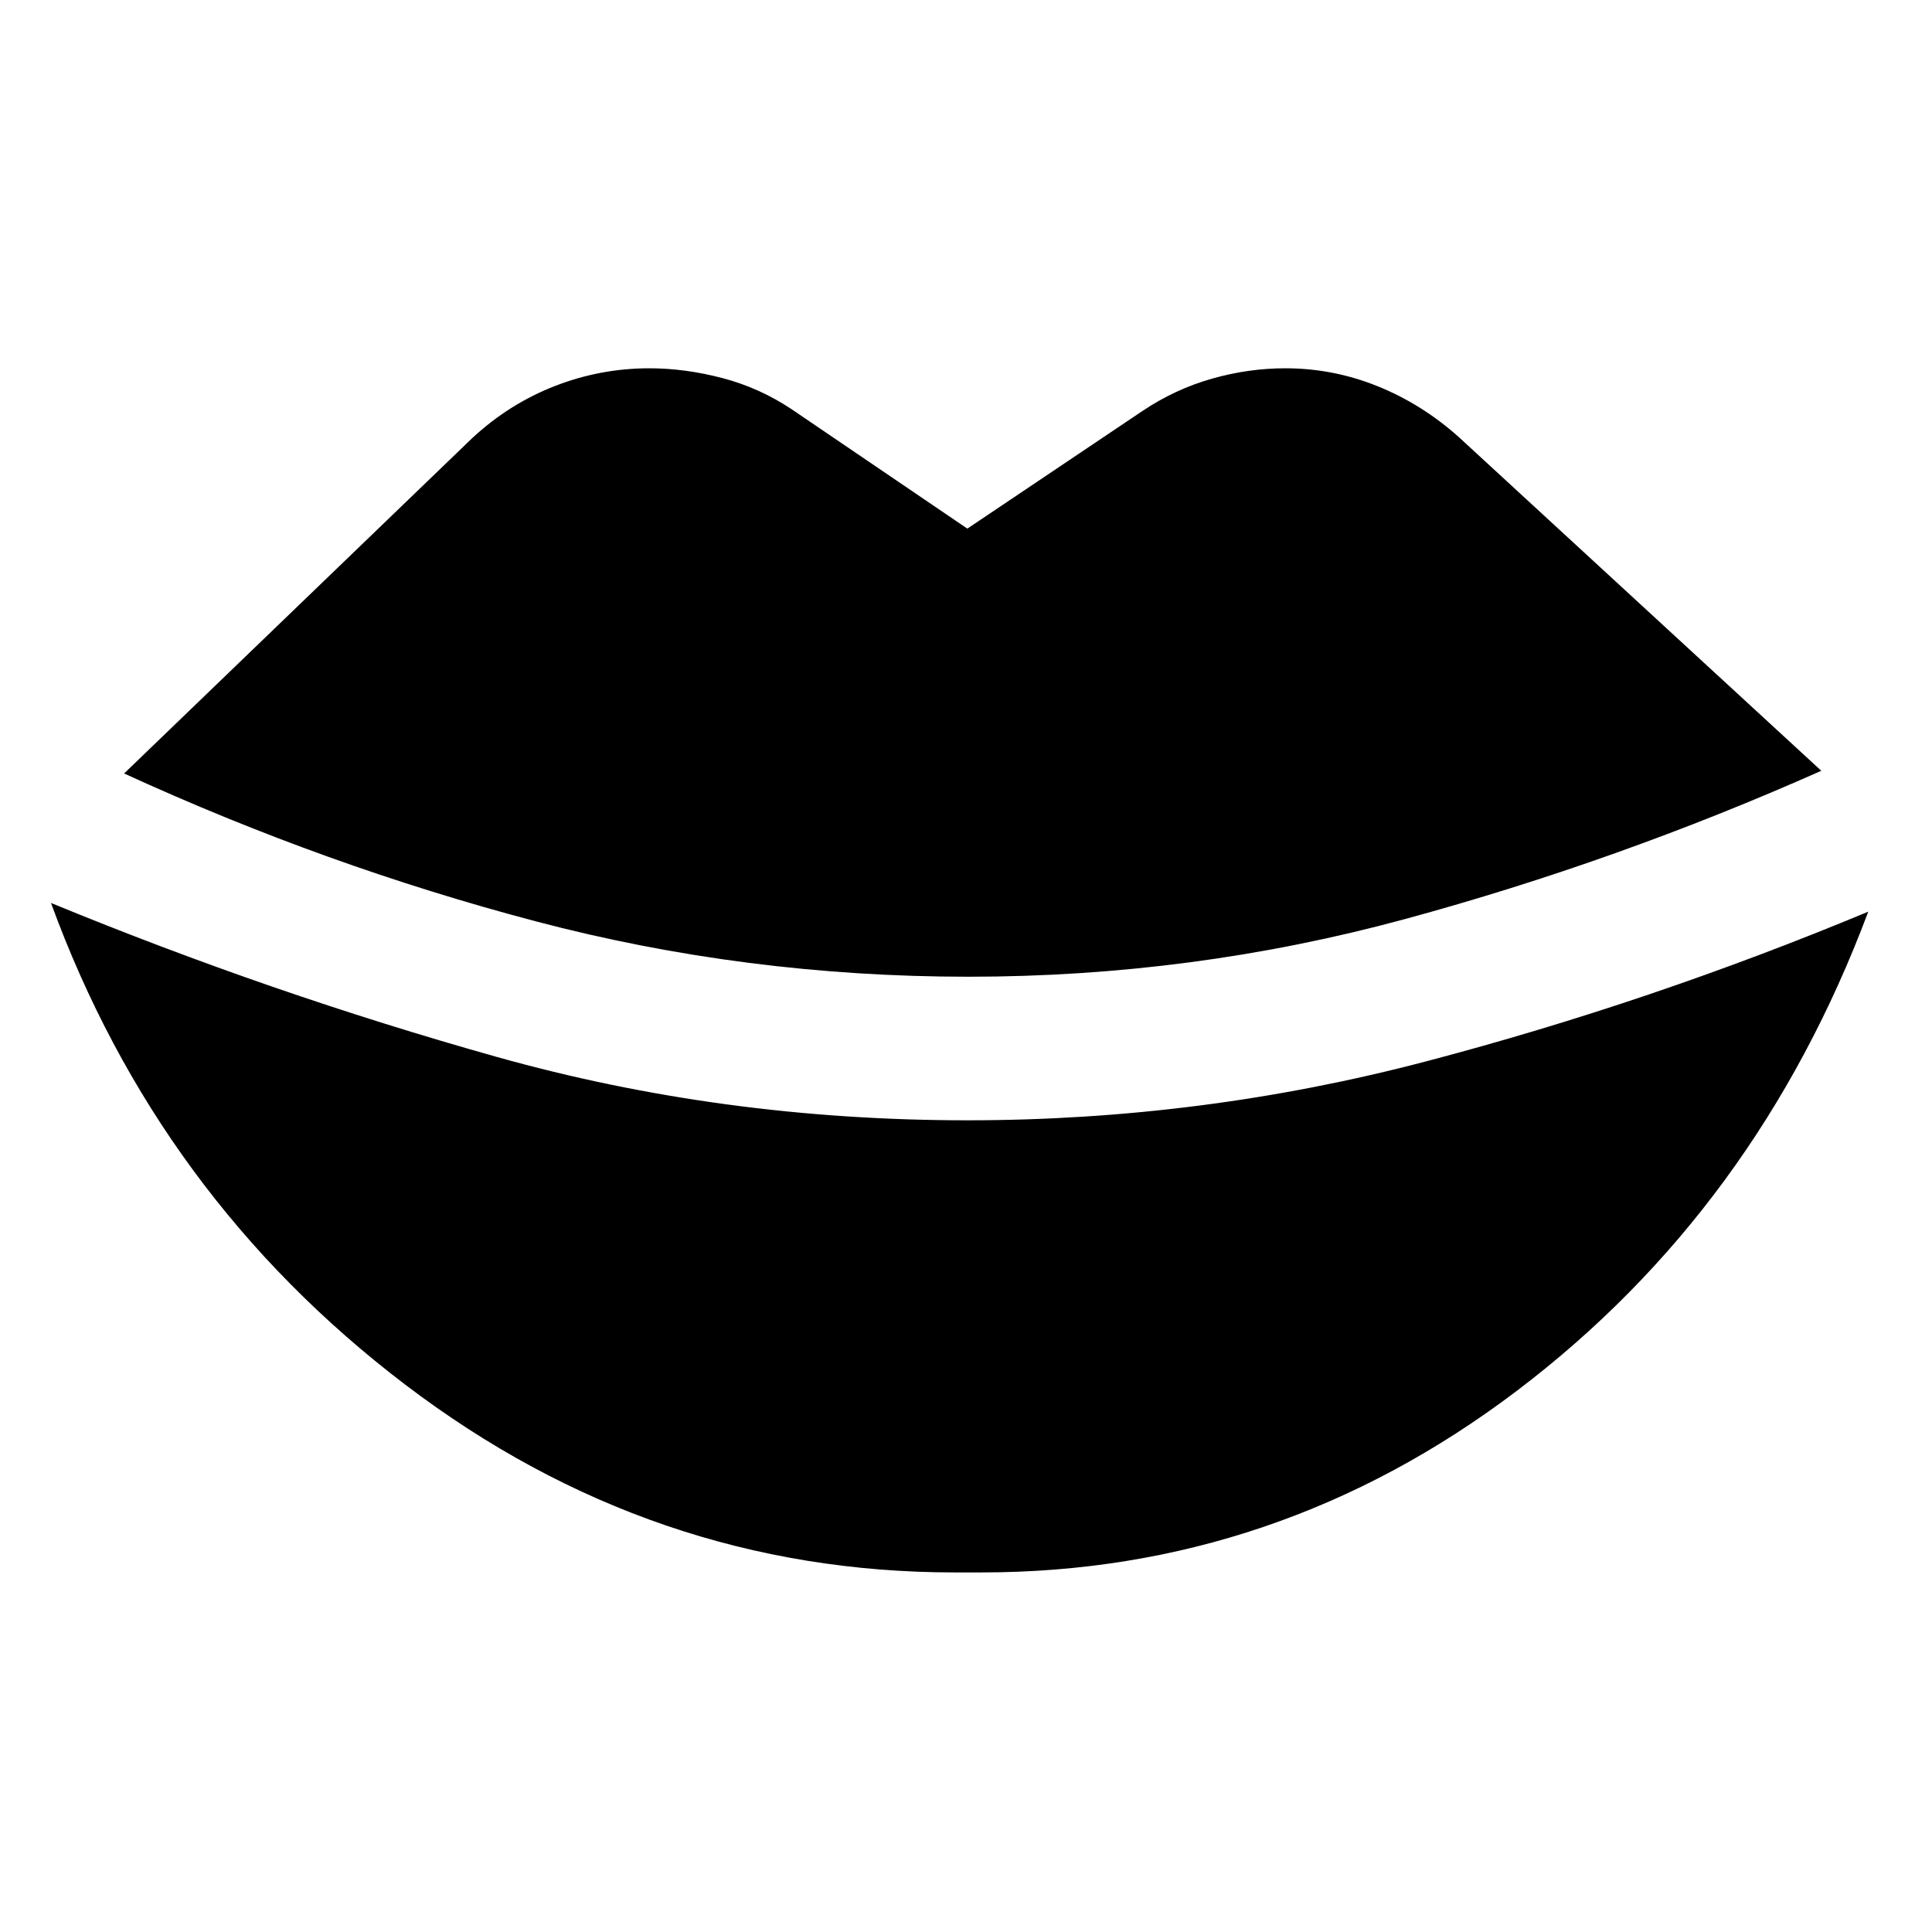 <svg xmlns="http://www.w3.org/2000/svg" height="40" viewBox="0 -960 960 960" width="40"><path d="M474.33-178.67q-150.33 0-273-93.33-122.66-93.33-176-239.33 109.34 45 221.5 76.5 112.17 31.5 233.84 31.5 116.66 0 228.16-29.34Q820.33-462 928.33-507 873-359.33 753.83-269q-119.16 90.33-266.16 90.33h-13.34Zm7-296q-110.66 0-215-27.5-104.33-27.5-204.66-73.5l173-166.66q18.33-17 41-25.84 22.66-8.83 47-8.83 17.66 0 36.16 4.83 18.5 4.84 34.5 15.5l87.34 59.34L568-756q16-10.67 34.17-15.83 18.16-5.17 36.5-5.17 23.66 0 45.66 8.83 22 8.84 40.34 25.17L905-577q-101.33 45-206.83 73.67-105.5 28.66-216.84 28.66Z"/></svg>